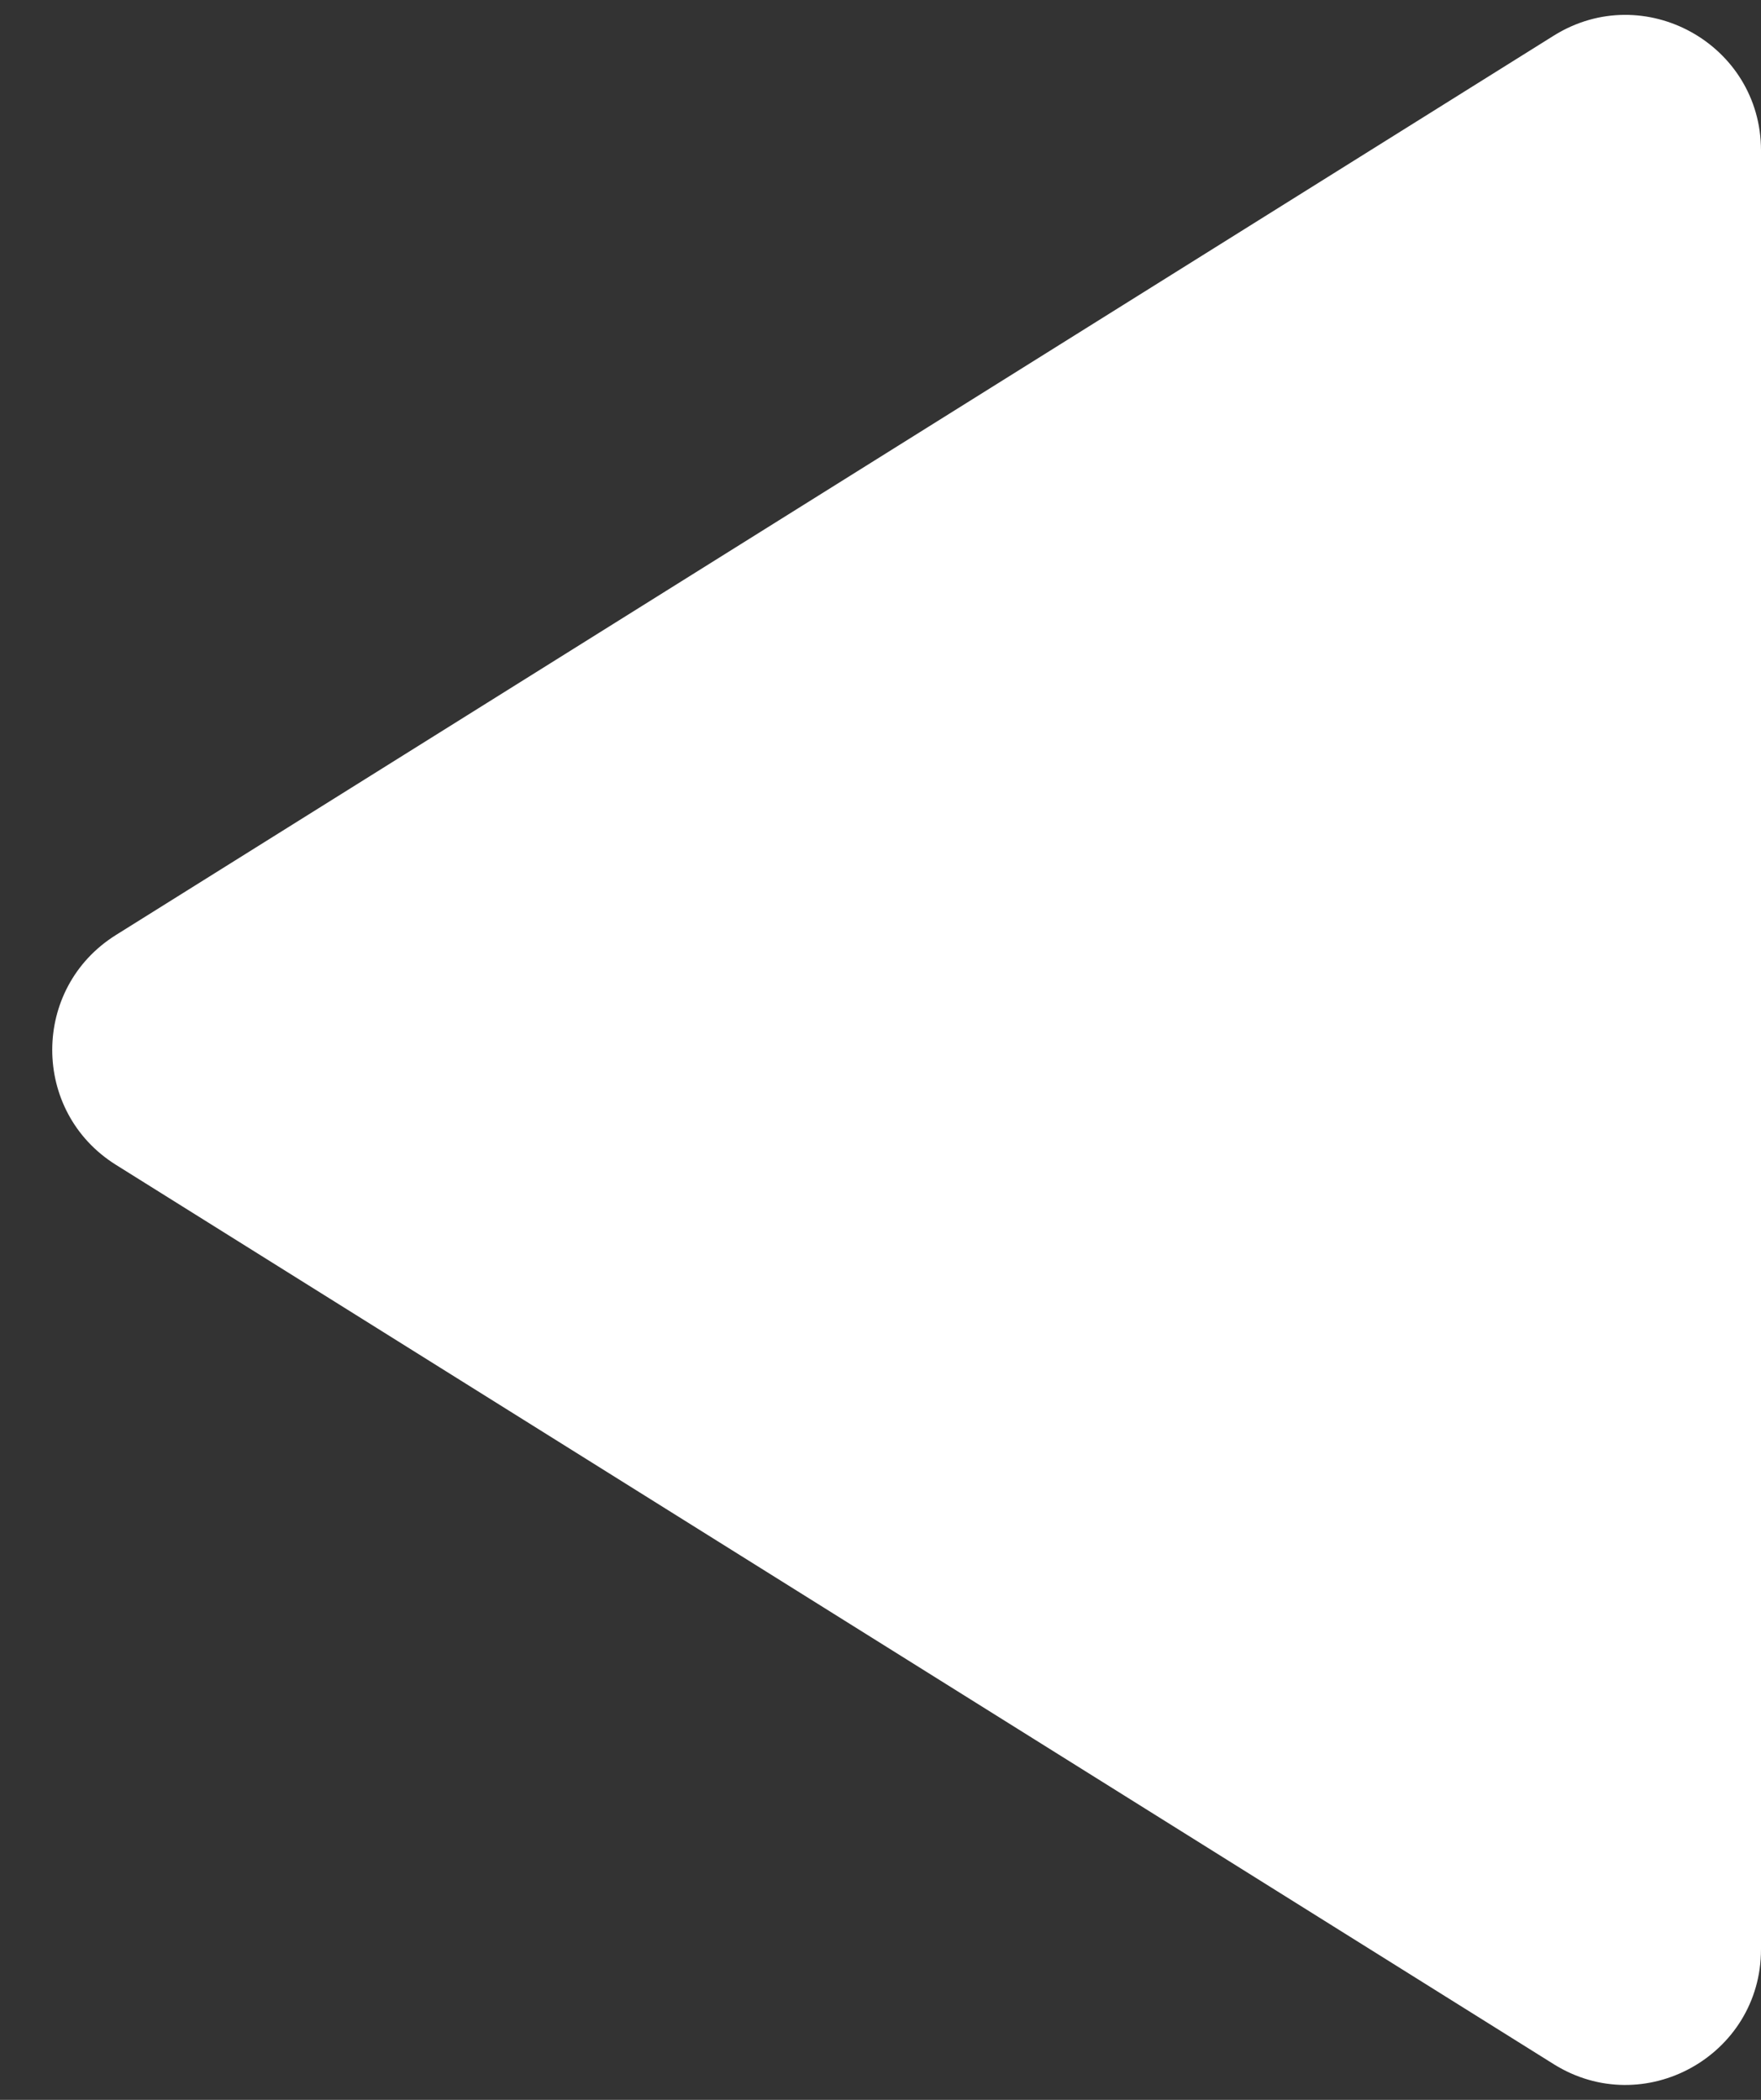 <svg width="26" height="31" viewBox="0 0 26 31" fill="none" xmlns="http://www.w3.org/2000/svg">
<rect x="0" y="0" width="26" height="31" fill="#333333" stroke="none"/>
<path d="M1.711 17.196C0.458 16.412 0.458 14.588 1.711 13.804L22.939 0.527C24.271 -0.306 26 0.651 26 2.222L26 28.778C26 30.349 24.271 31.306 22.939 30.473L1.711 17.196Z" fill="white"/>
</svg>
